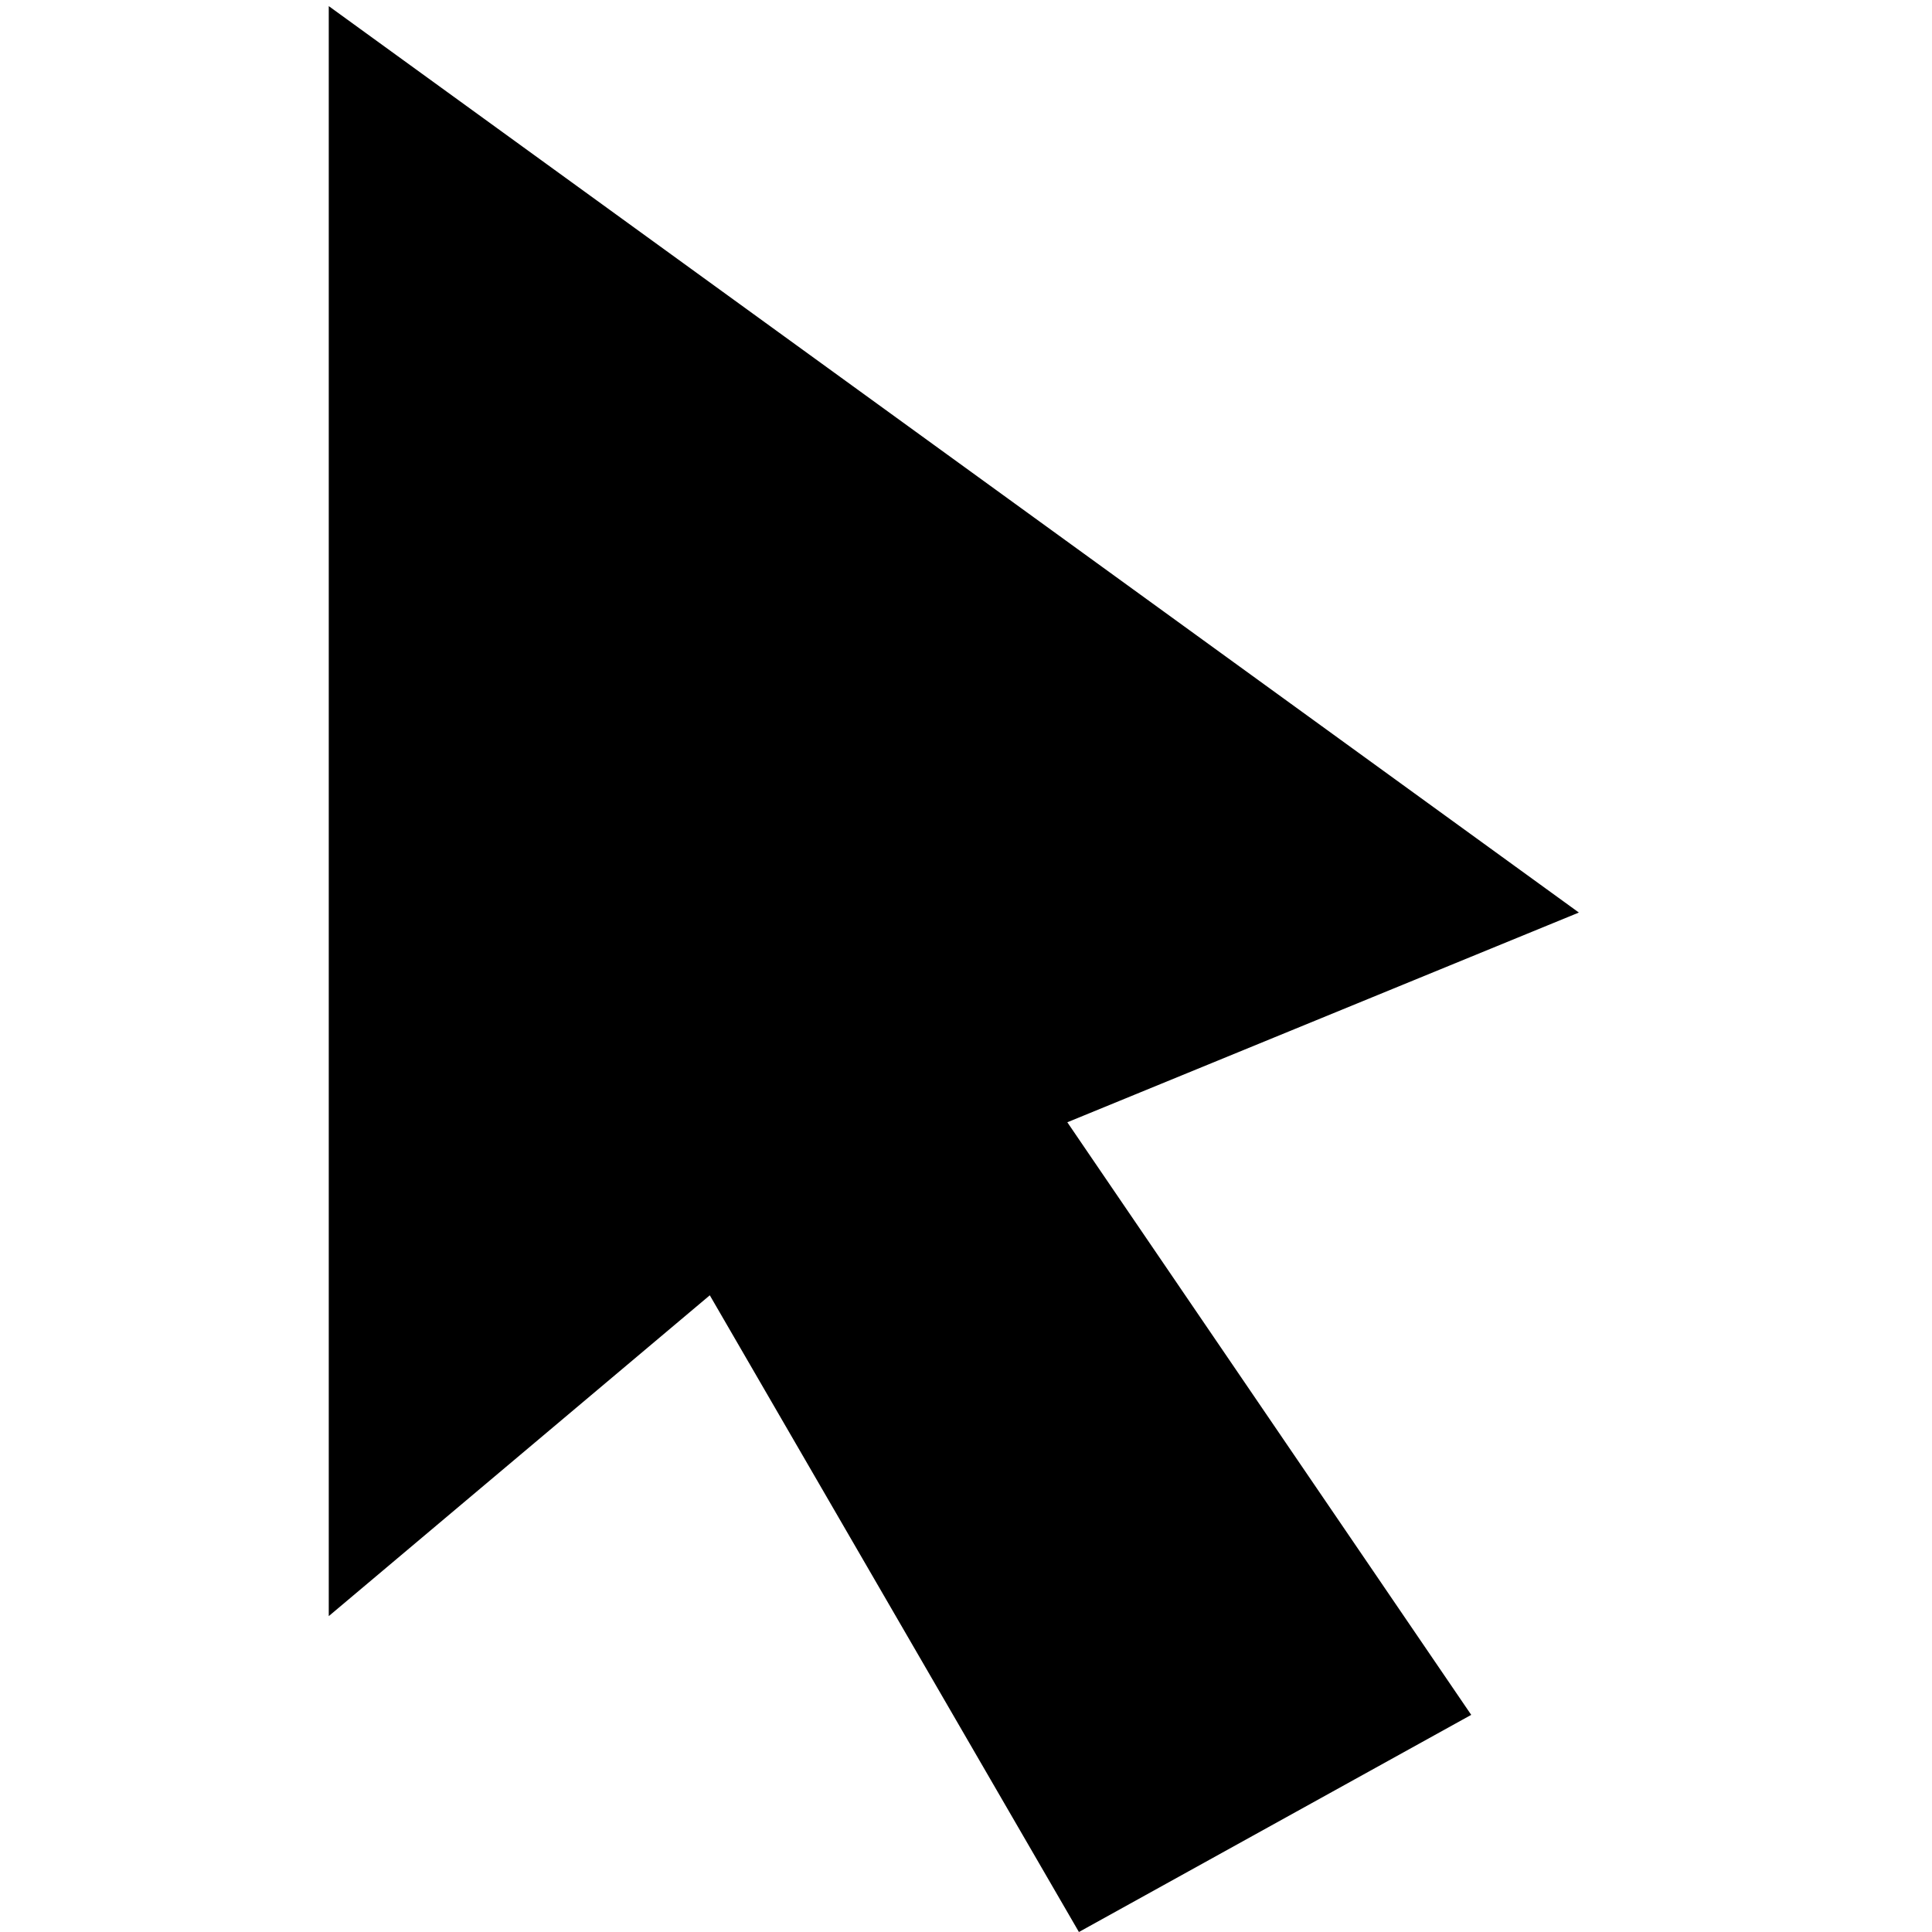 <?xml version="1.0" encoding="utf-8"?>
<svg xmlns="http://www.w3.org/2000/svg" xmlns:xlink="http://www.w3.org/1999/xlink" version="1.1" baseProfile="tiny" viewBox="0 0 18 18">
<g>
  <path d="M3.063,0.057v15l3.55-2.989L10.052,18l3.655-2.023l-3.763-5.521l4.766-1.954
		L3.063,0.057z"/>
</g>
</svg>